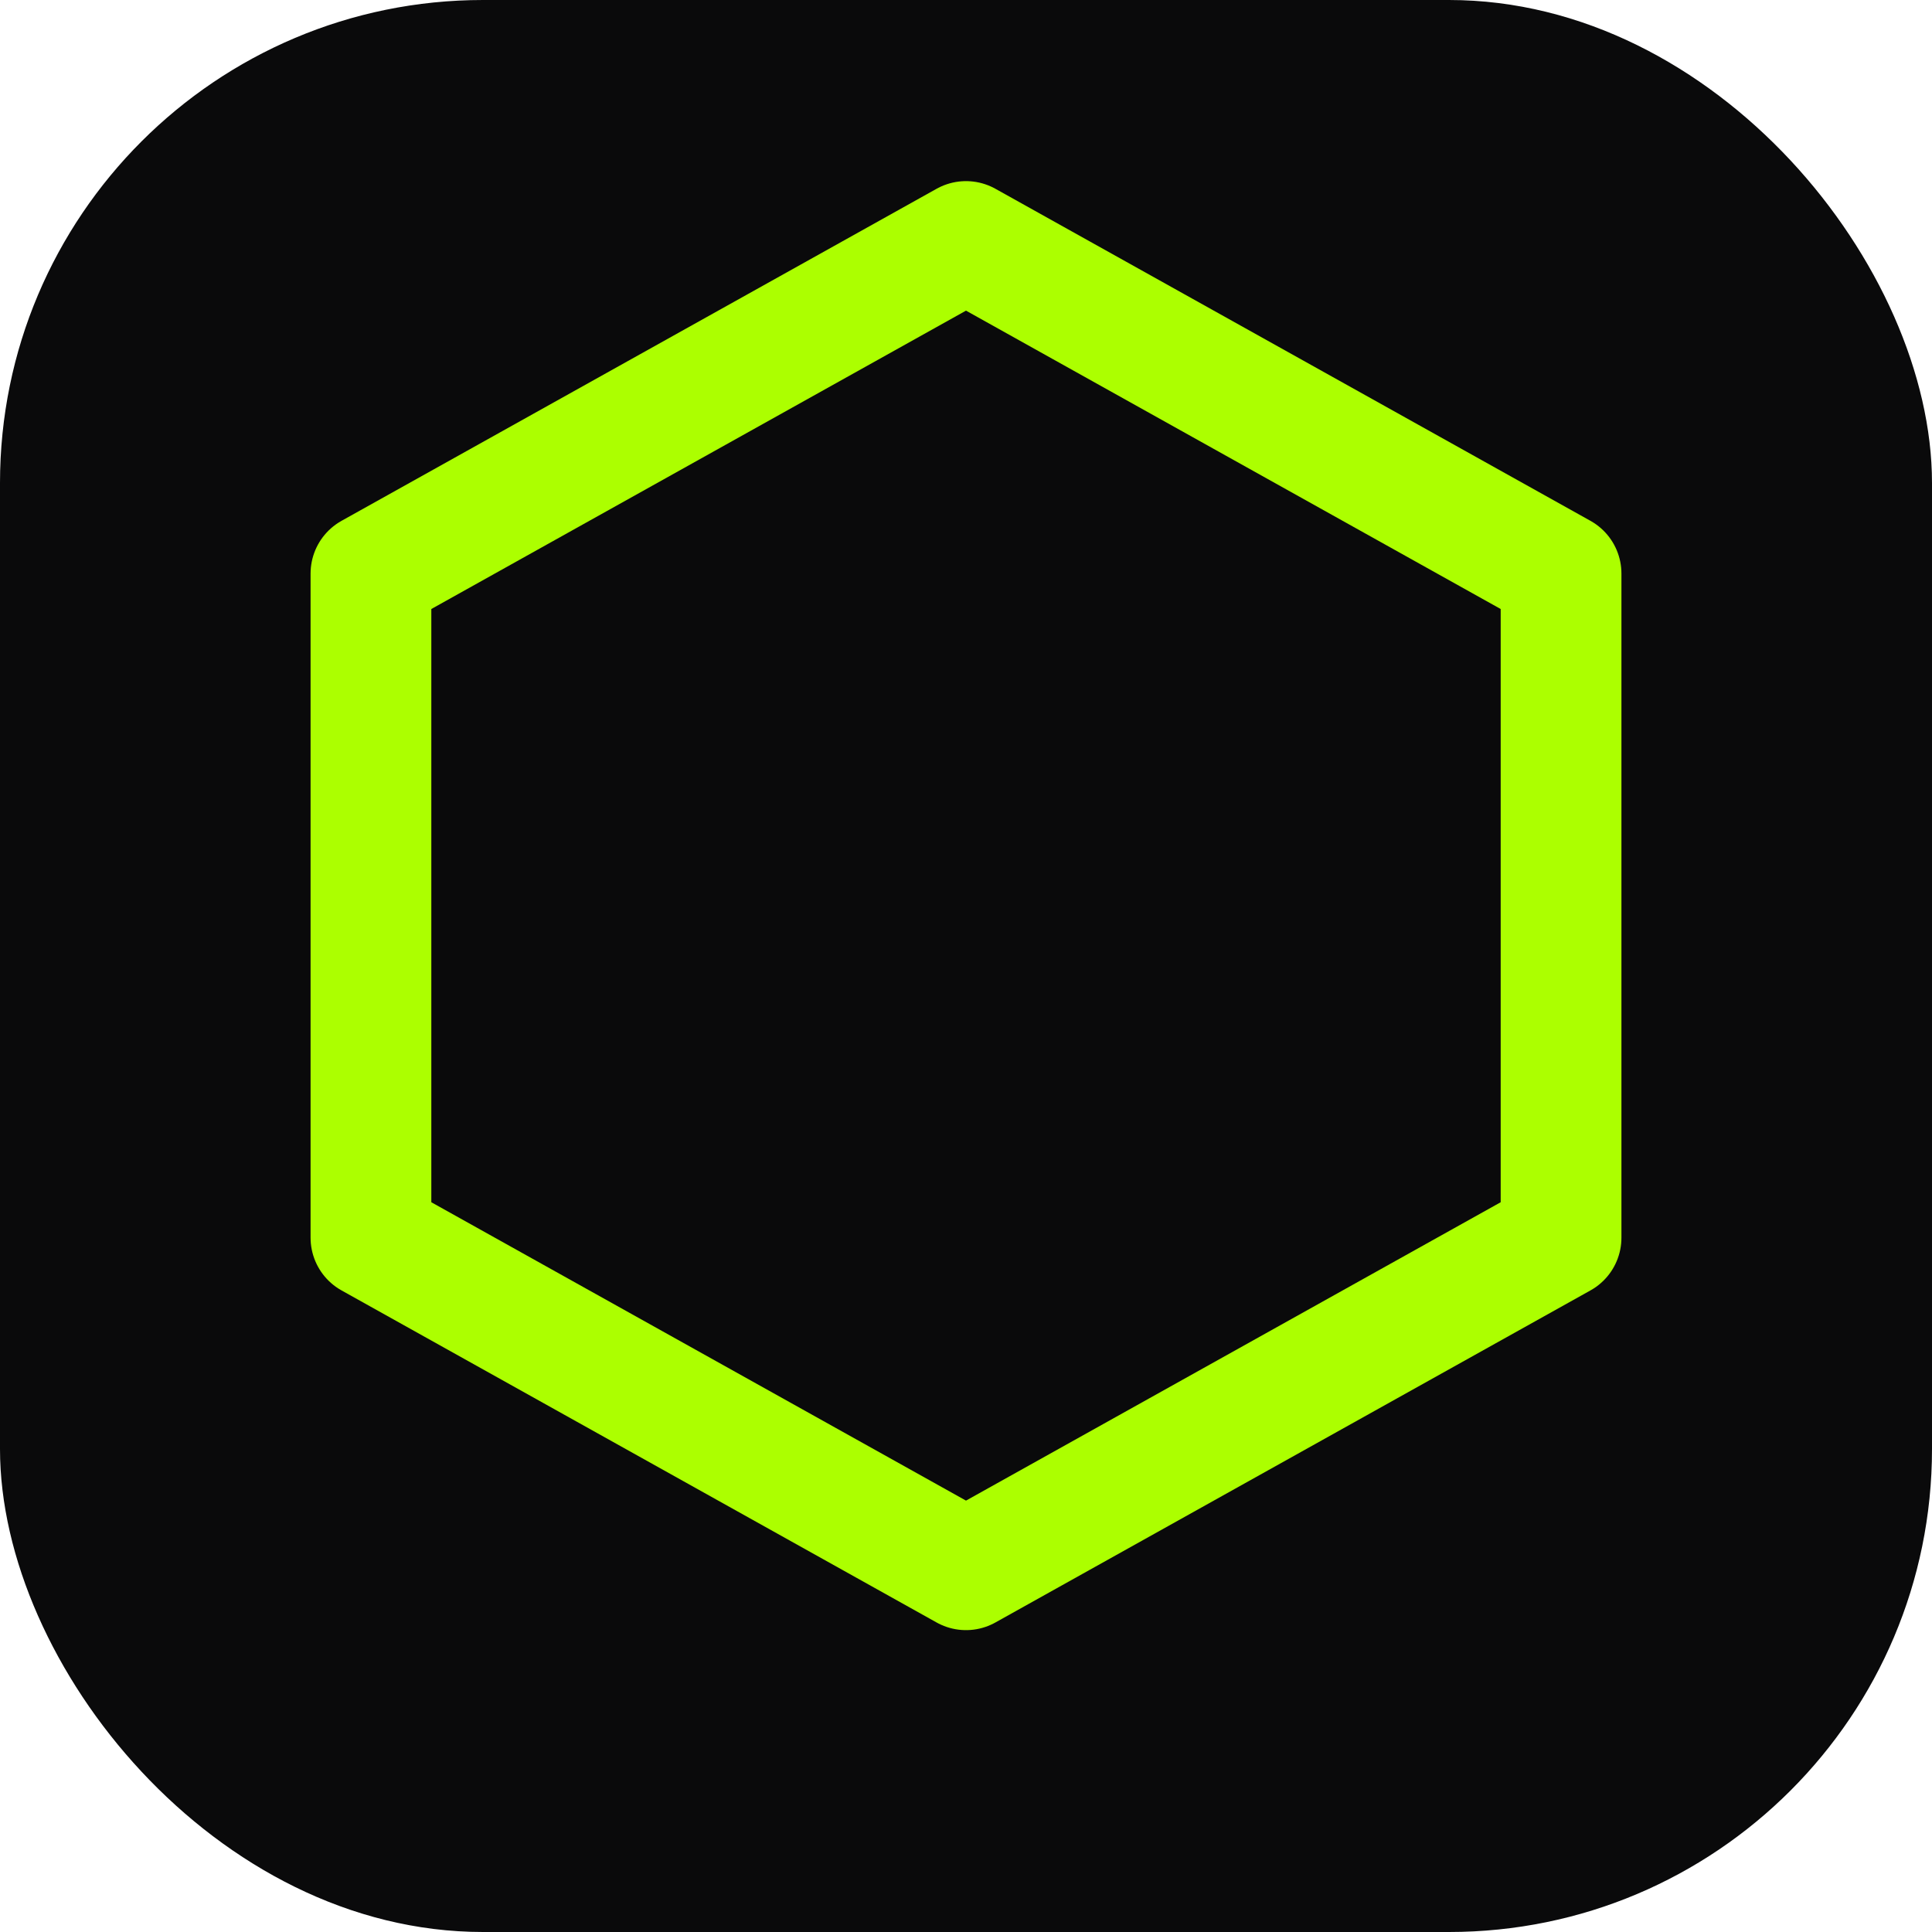 <svg width="32" height="32" viewBox="0 0 32 32" fill="none" xmlns="http://www.w3.org/2000/svg">
  <rect width="32" height="32" rx="8" fill="#0A0A0B"/>
  <path d="M16 4L25.856 9.5V20.5L16 26L6.144 20.5V9.5L16 4Z" stroke="#ACFF00" stroke-width="2" stroke-linejoin="round"/>
</svg>